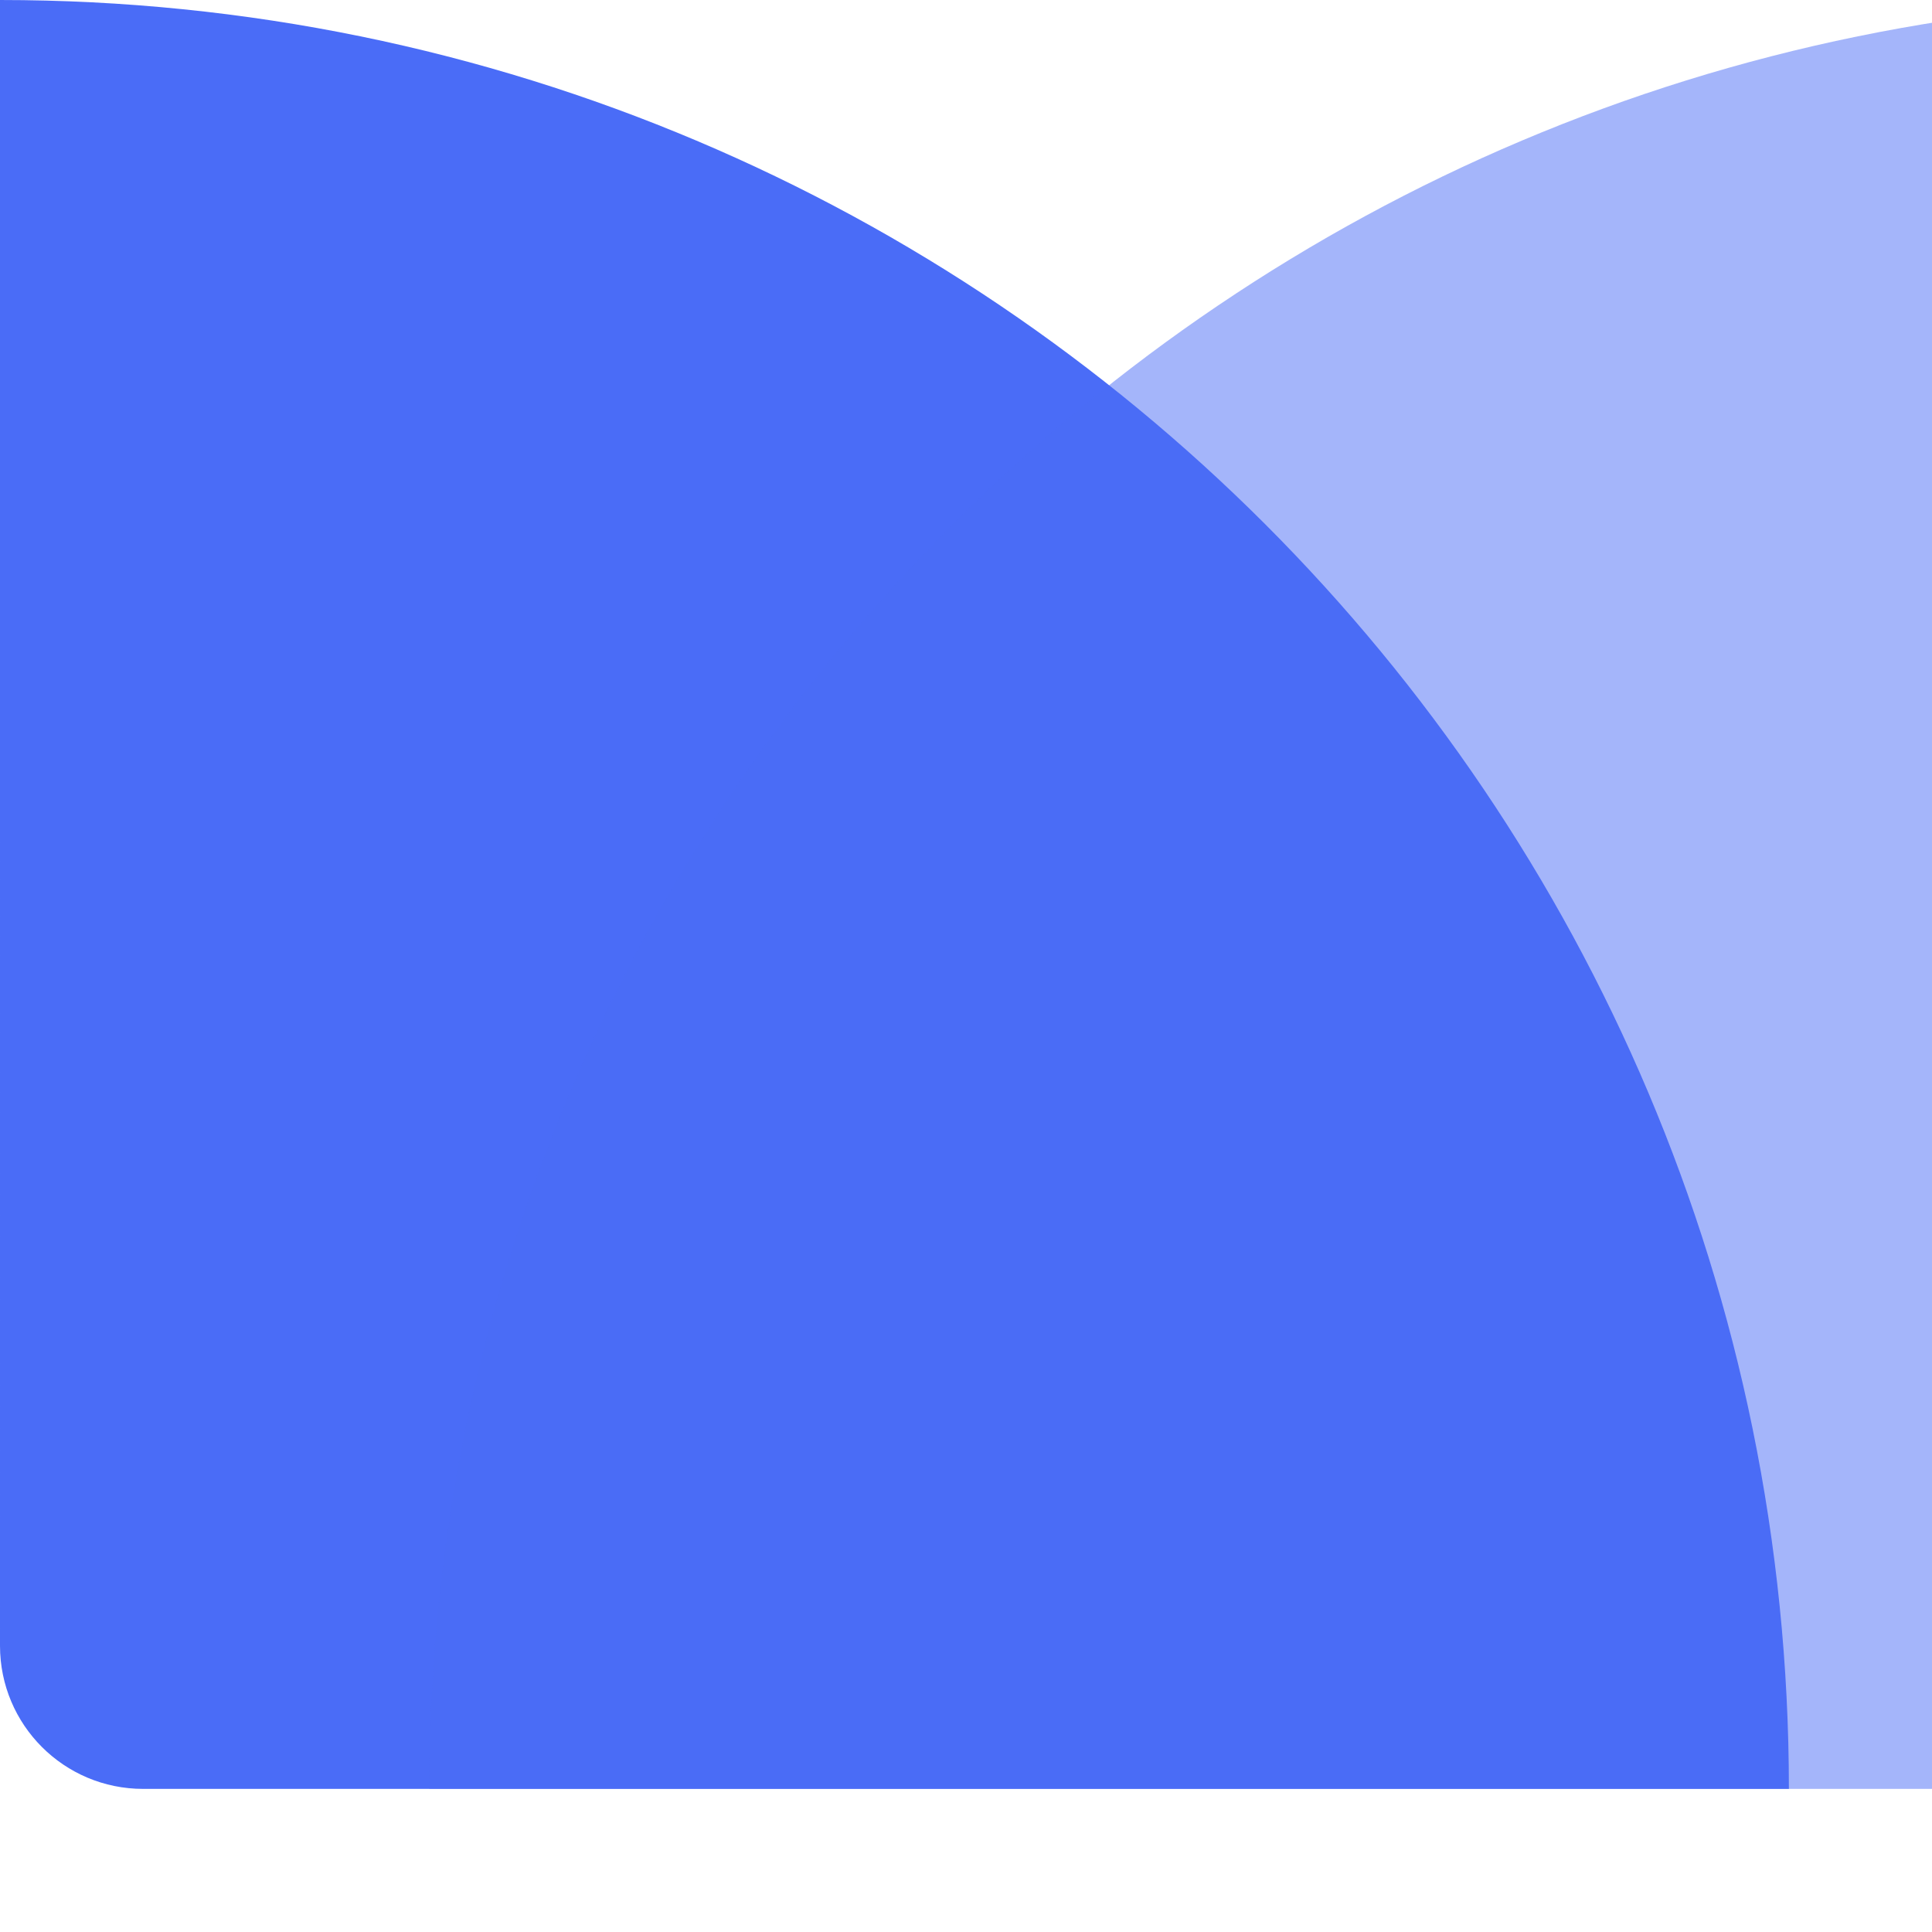 <svg fill="none" height="30" viewBox="0 0 27 27" width="30" xmlns="http://www.w3.org/2000/svg">
    <g fill="#4a6cf7">
        <path d="m0 0c13.807 0 25 11.193 25 25h-23c-1.105 0-2-.895-2-2z"/>
        <path d="m6 25c0-13.807 11.193-25 25-25v23c0 1.105-.895 2-2 2z" opacity=".5"/>
    </g>
</svg>